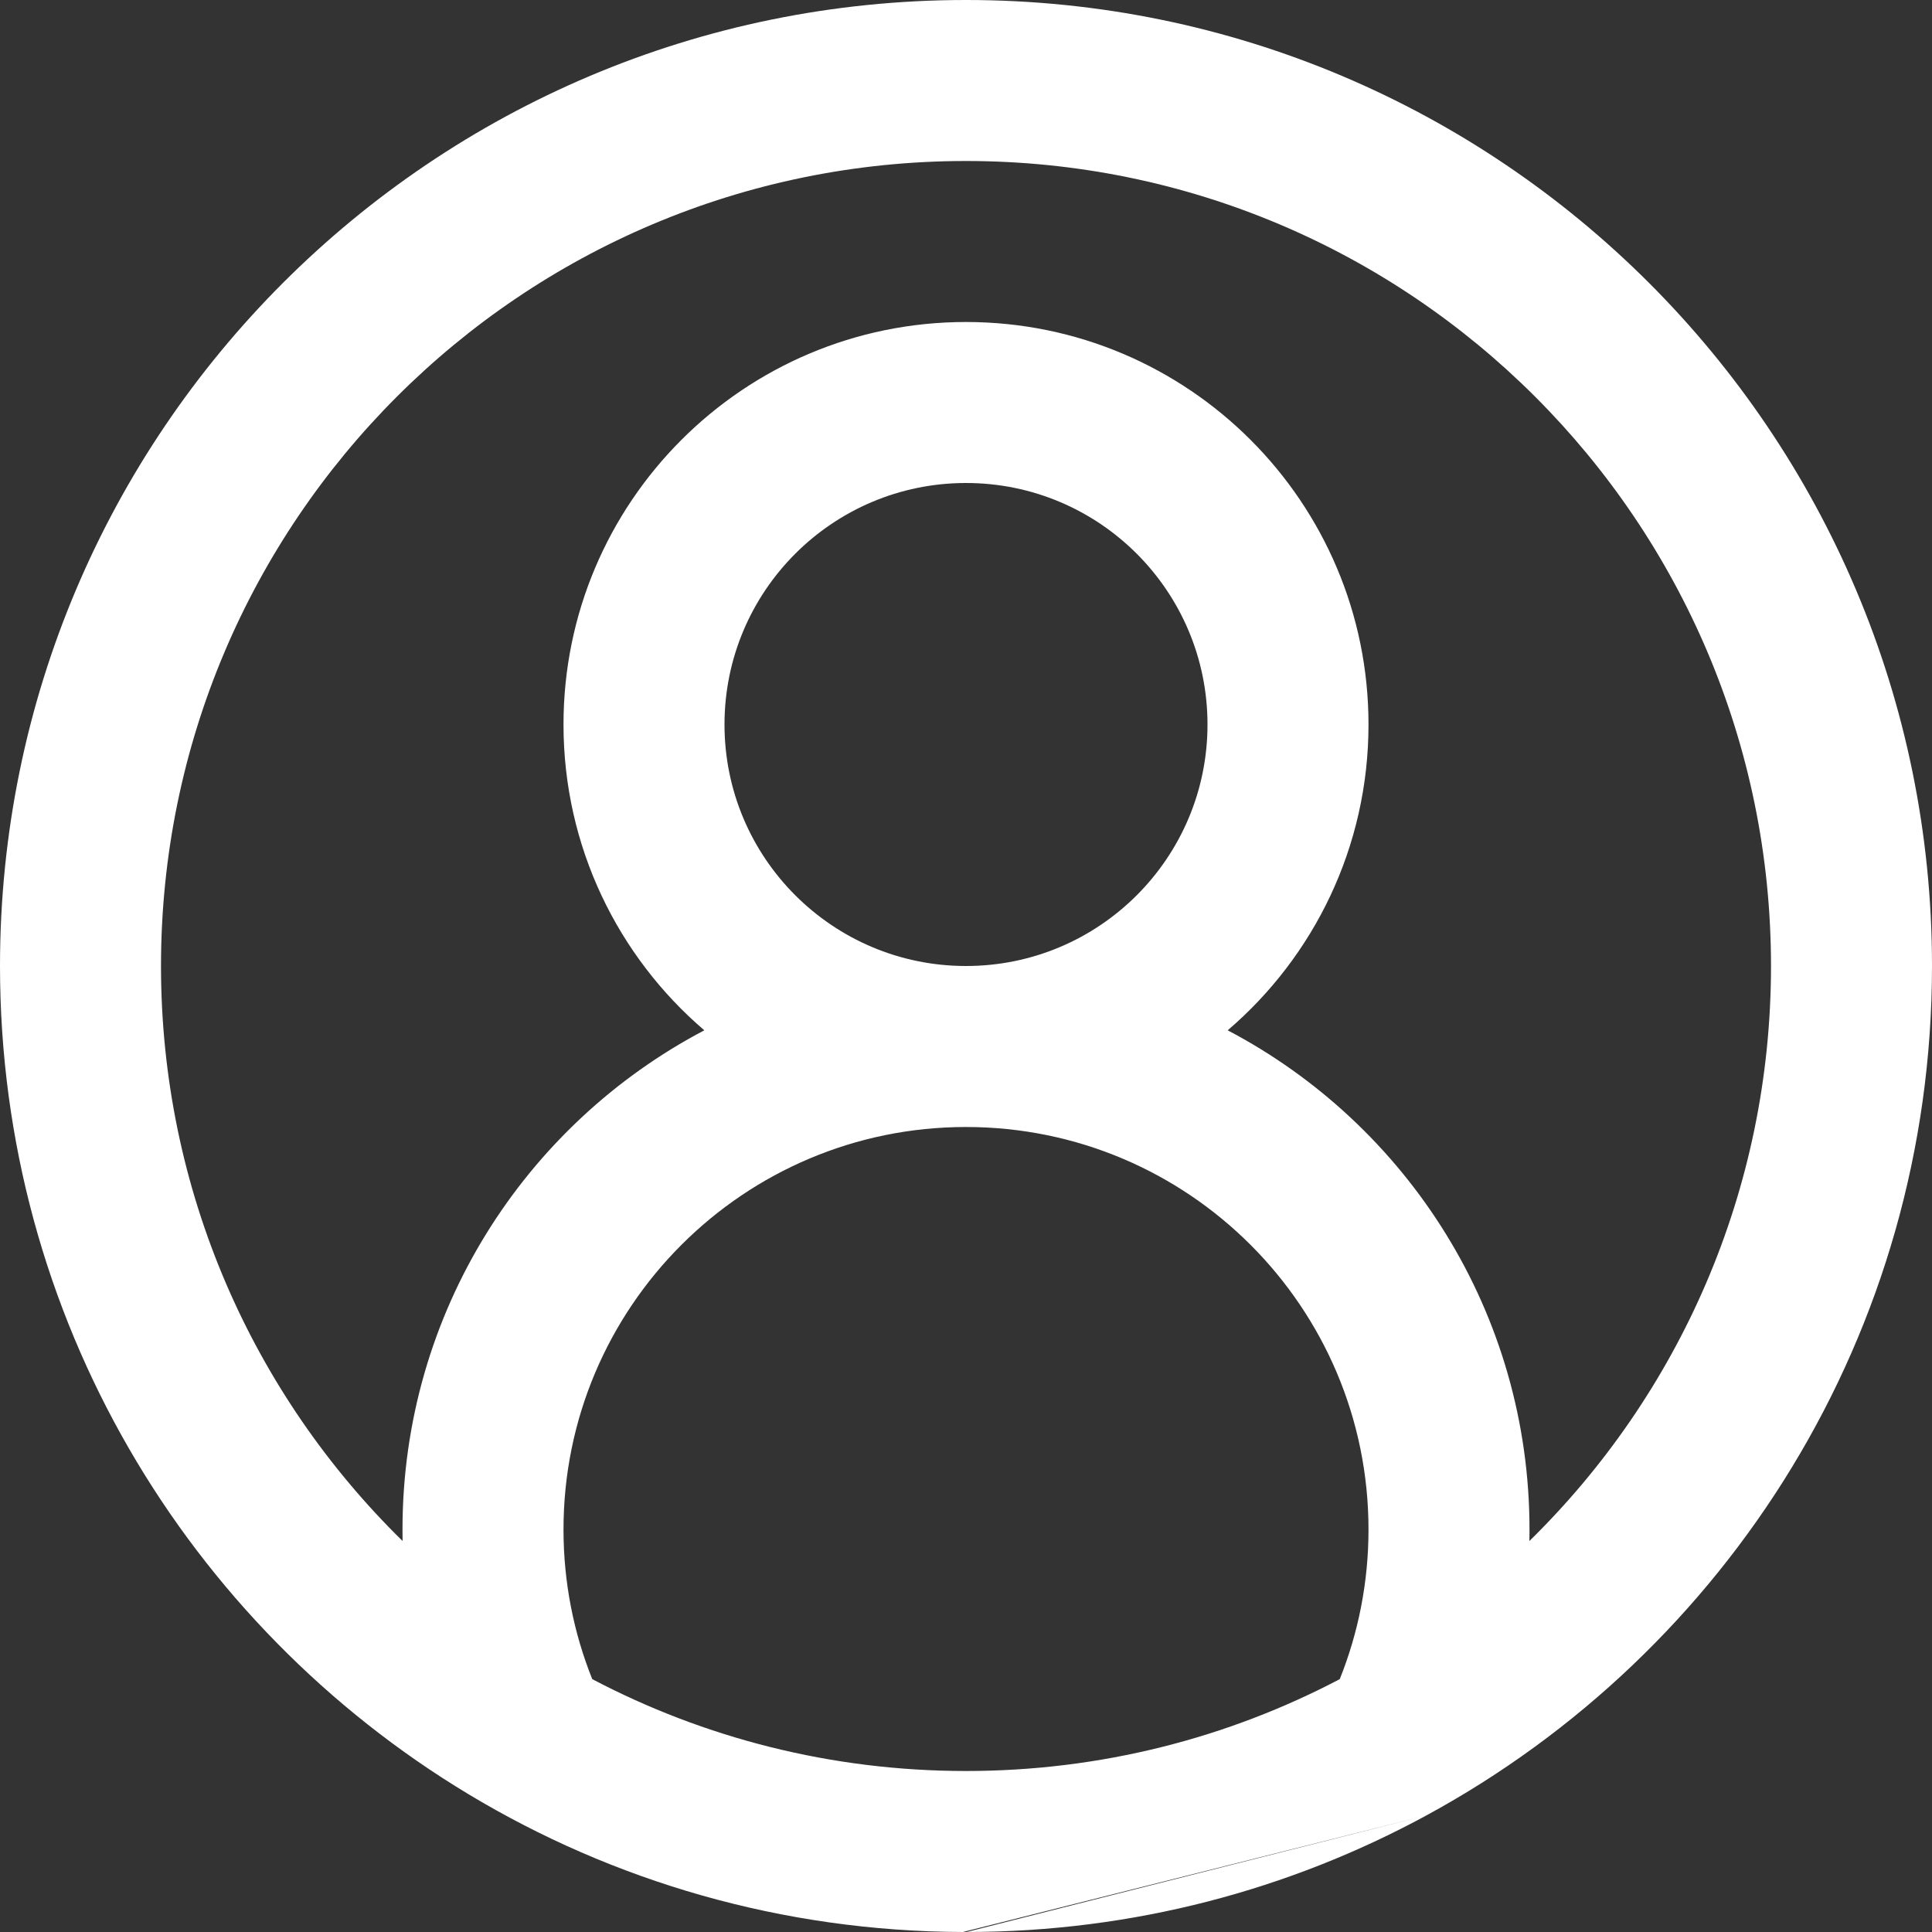 <svg width="42" height="42" viewBox="0 0 42 42" fill="none" xmlns="http://www.w3.org/2000/svg">
<rect x="0" y="0" width="42" height="42" fill="#333333" stroke="none"/>
<path fill-rule="evenodd" clip-rule="evenodd" d="M29.125 36.503C26.697 37.779 23.933 38.5 21 38.5C18.067 38.5 15.303 37.779 12.875 36.503C12.472 35.498 12.25 34.4 12.25 33.25C12.25 28.418 16.168 24.5 21 24.5C25.832 24.5 29.75 28.418 29.75 33.25C29.75 34.4 29.528 35.498 29.125 36.503ZM33.248 33.5C33.249 33.417 33.25 33.334 33.25 33.25C33.25 28.538 30.59 24.448 26.689 22.398C28.563 20.794 29.75 18.41 29.75 15.75C29.75 10.918 25.832 7 21 7C16.168 7 12.25 10.918 12.25 15.75C12.25 18.41 13.437 20.794 15.311 22.398C11.41 24.448 8.75 28.538 8.75 33.25C8.75 33.334 8.751 33.417 8.752 33.5C5.511 30.324 3.5 25.897 3.5 21C3.5 11.335 11.335 3.5 21 3.5C30.665 3.5 38.5 11.335 38.5 21C38.5 25.897 36.489 30.324 33.248 33.5ZM31.01 39.465C37.556 35.909 42 28.974 42 21C42 9.402 32.598 0 21 0C9.402 0 0 9.402 0 21C0 28.641 4.081 35.329 10.182 39.003C13.324 40.895 17.001 41.987 20.932 42M21.014 42C24.633 41.998 28.038 41.08 31.01 39.465L21.014 42ZM21 21C23.899 21 26.25 18.649 26.25 15.75C26.25 12.851 23.899 10.5 21 10.5C18.101 10.5 15.75 12.851 15.75 15.75C15.75 18.649 18.101 21 21 21Z" fill="white"/>
</svg>
